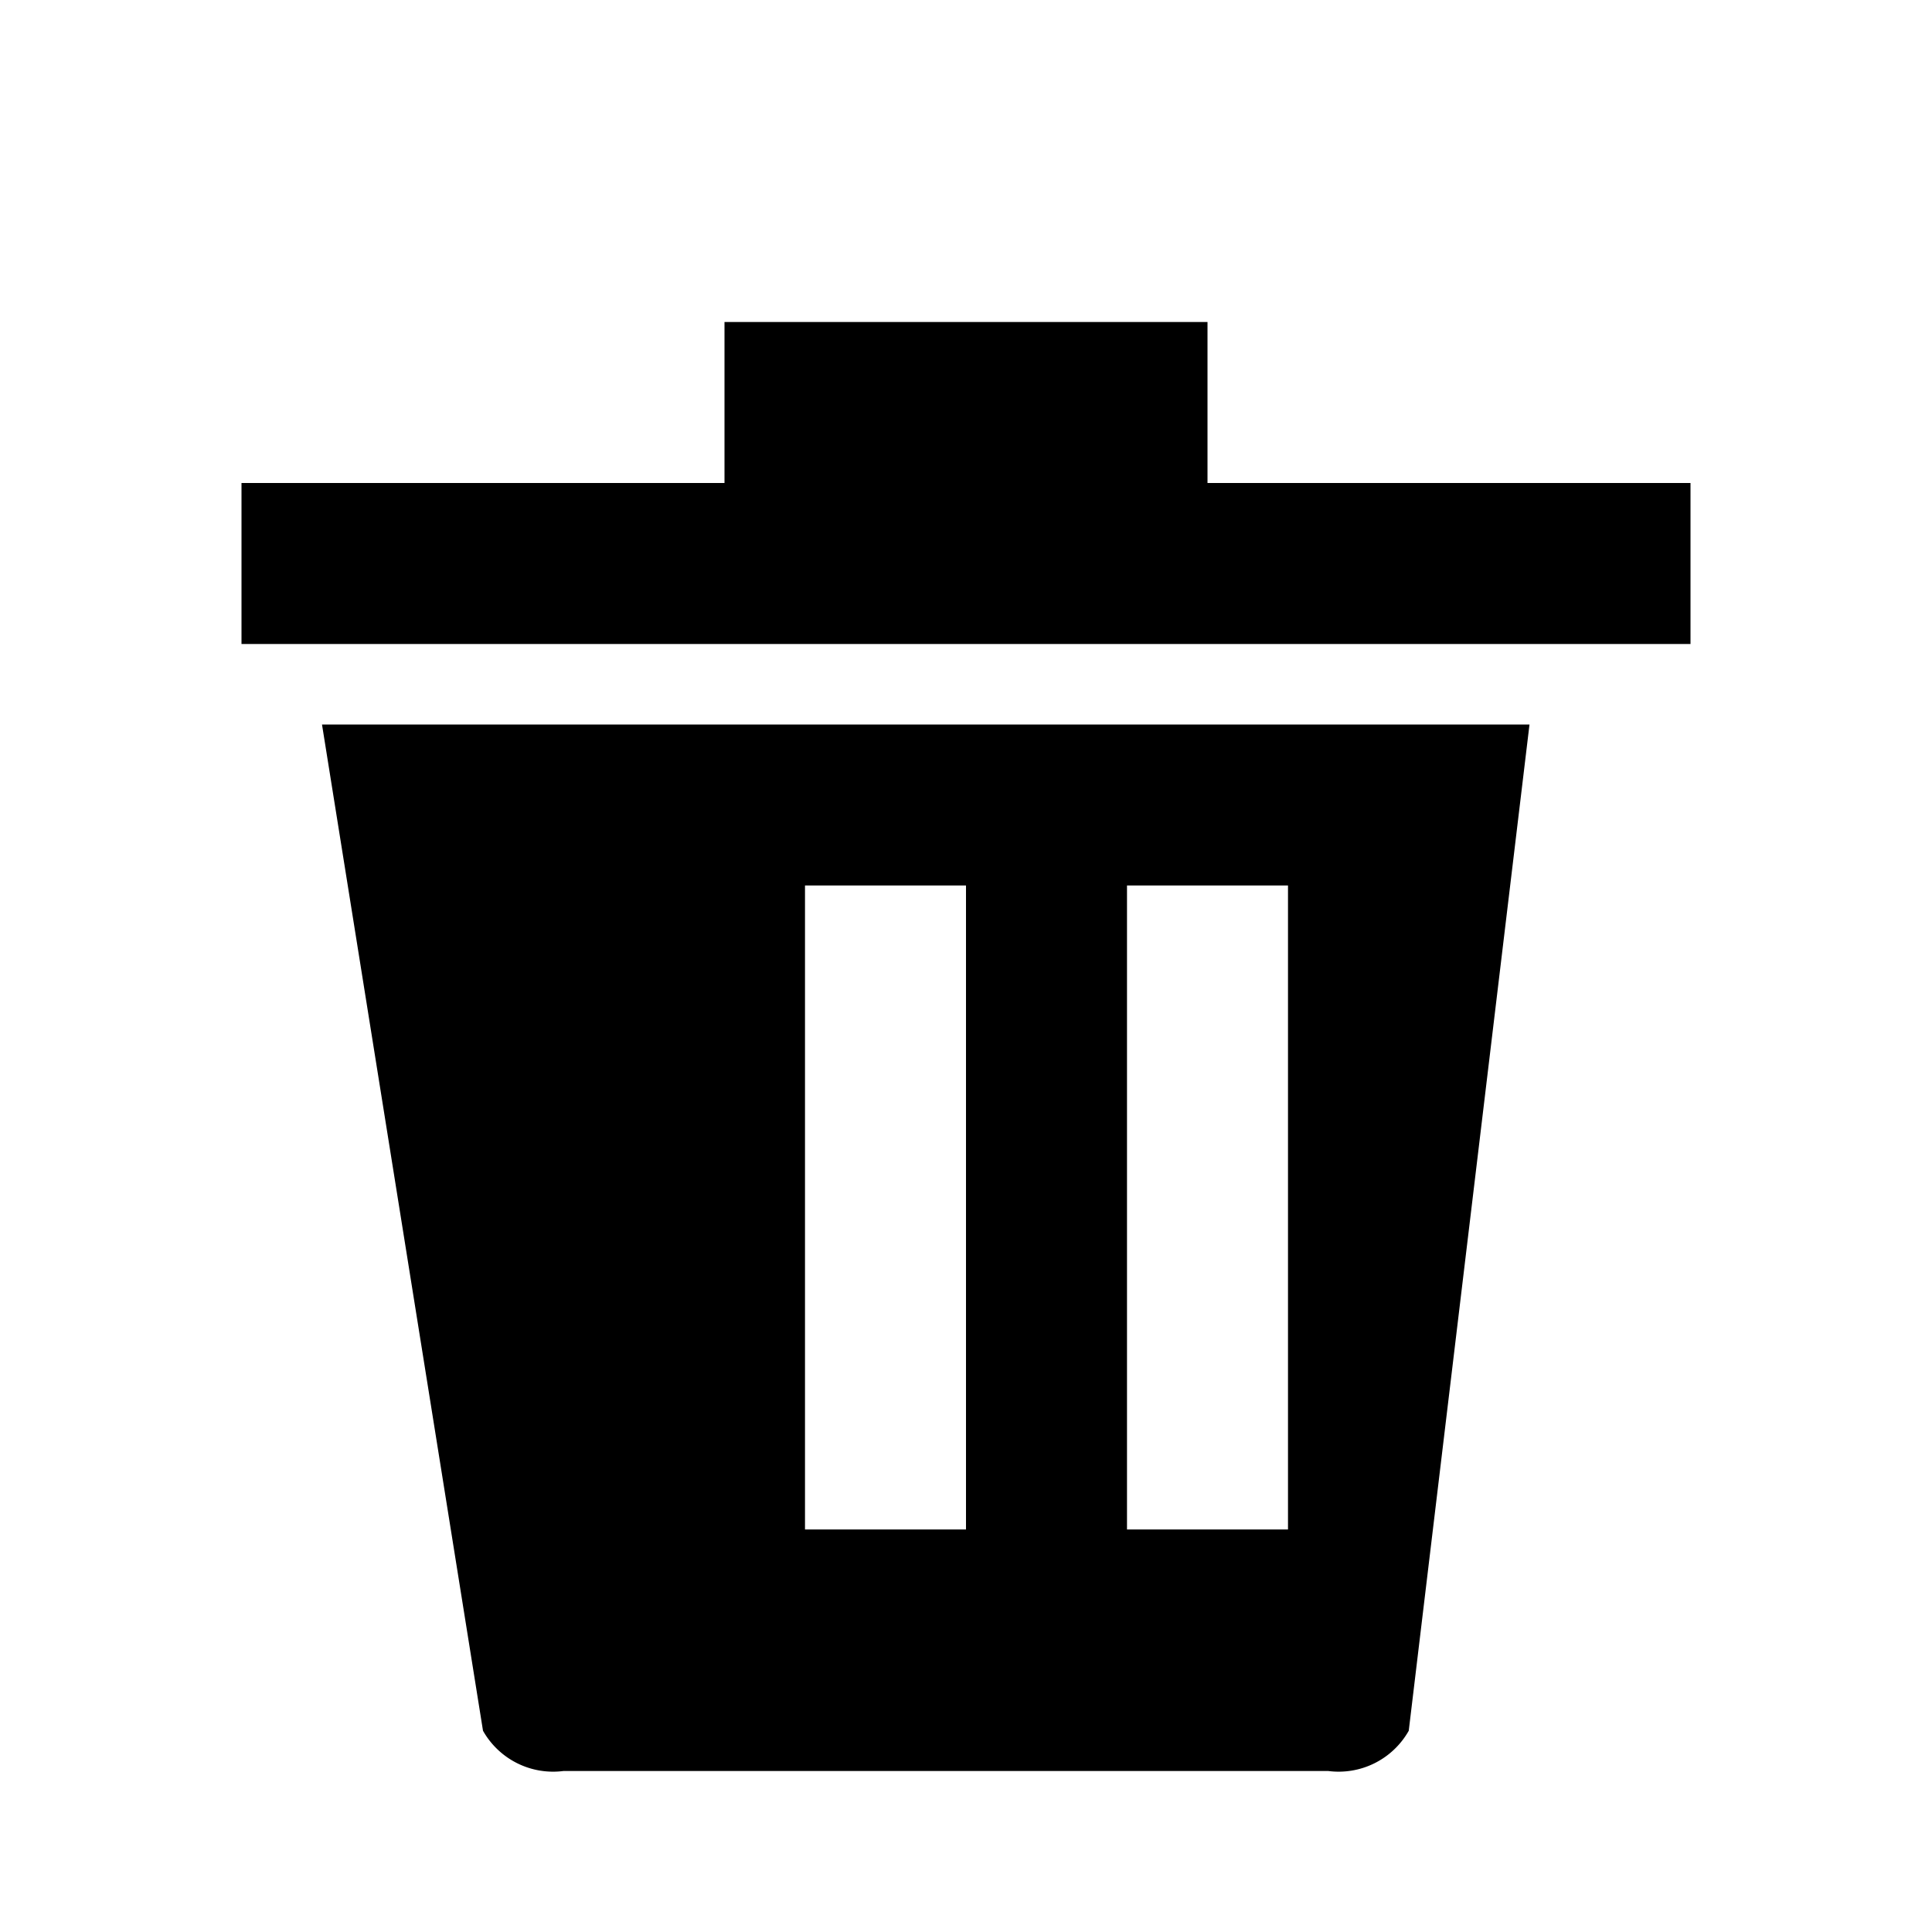 <svg xmlns="http://www.w3.org/2000/svg" width="24" height="24" fill="currentColor" viewBox="0 0 24 24">
  <path d="M3 6h18v2H3V6zm2 3h14l-1.5 12.5a1 1 0 01-1 .5H7a1 1 0 01-1-.5L4 9zm5 2v8h2v-8H9zm4 0v8h2v-8h-2zM9 4h6v2H9V4z"/>
</svg>
